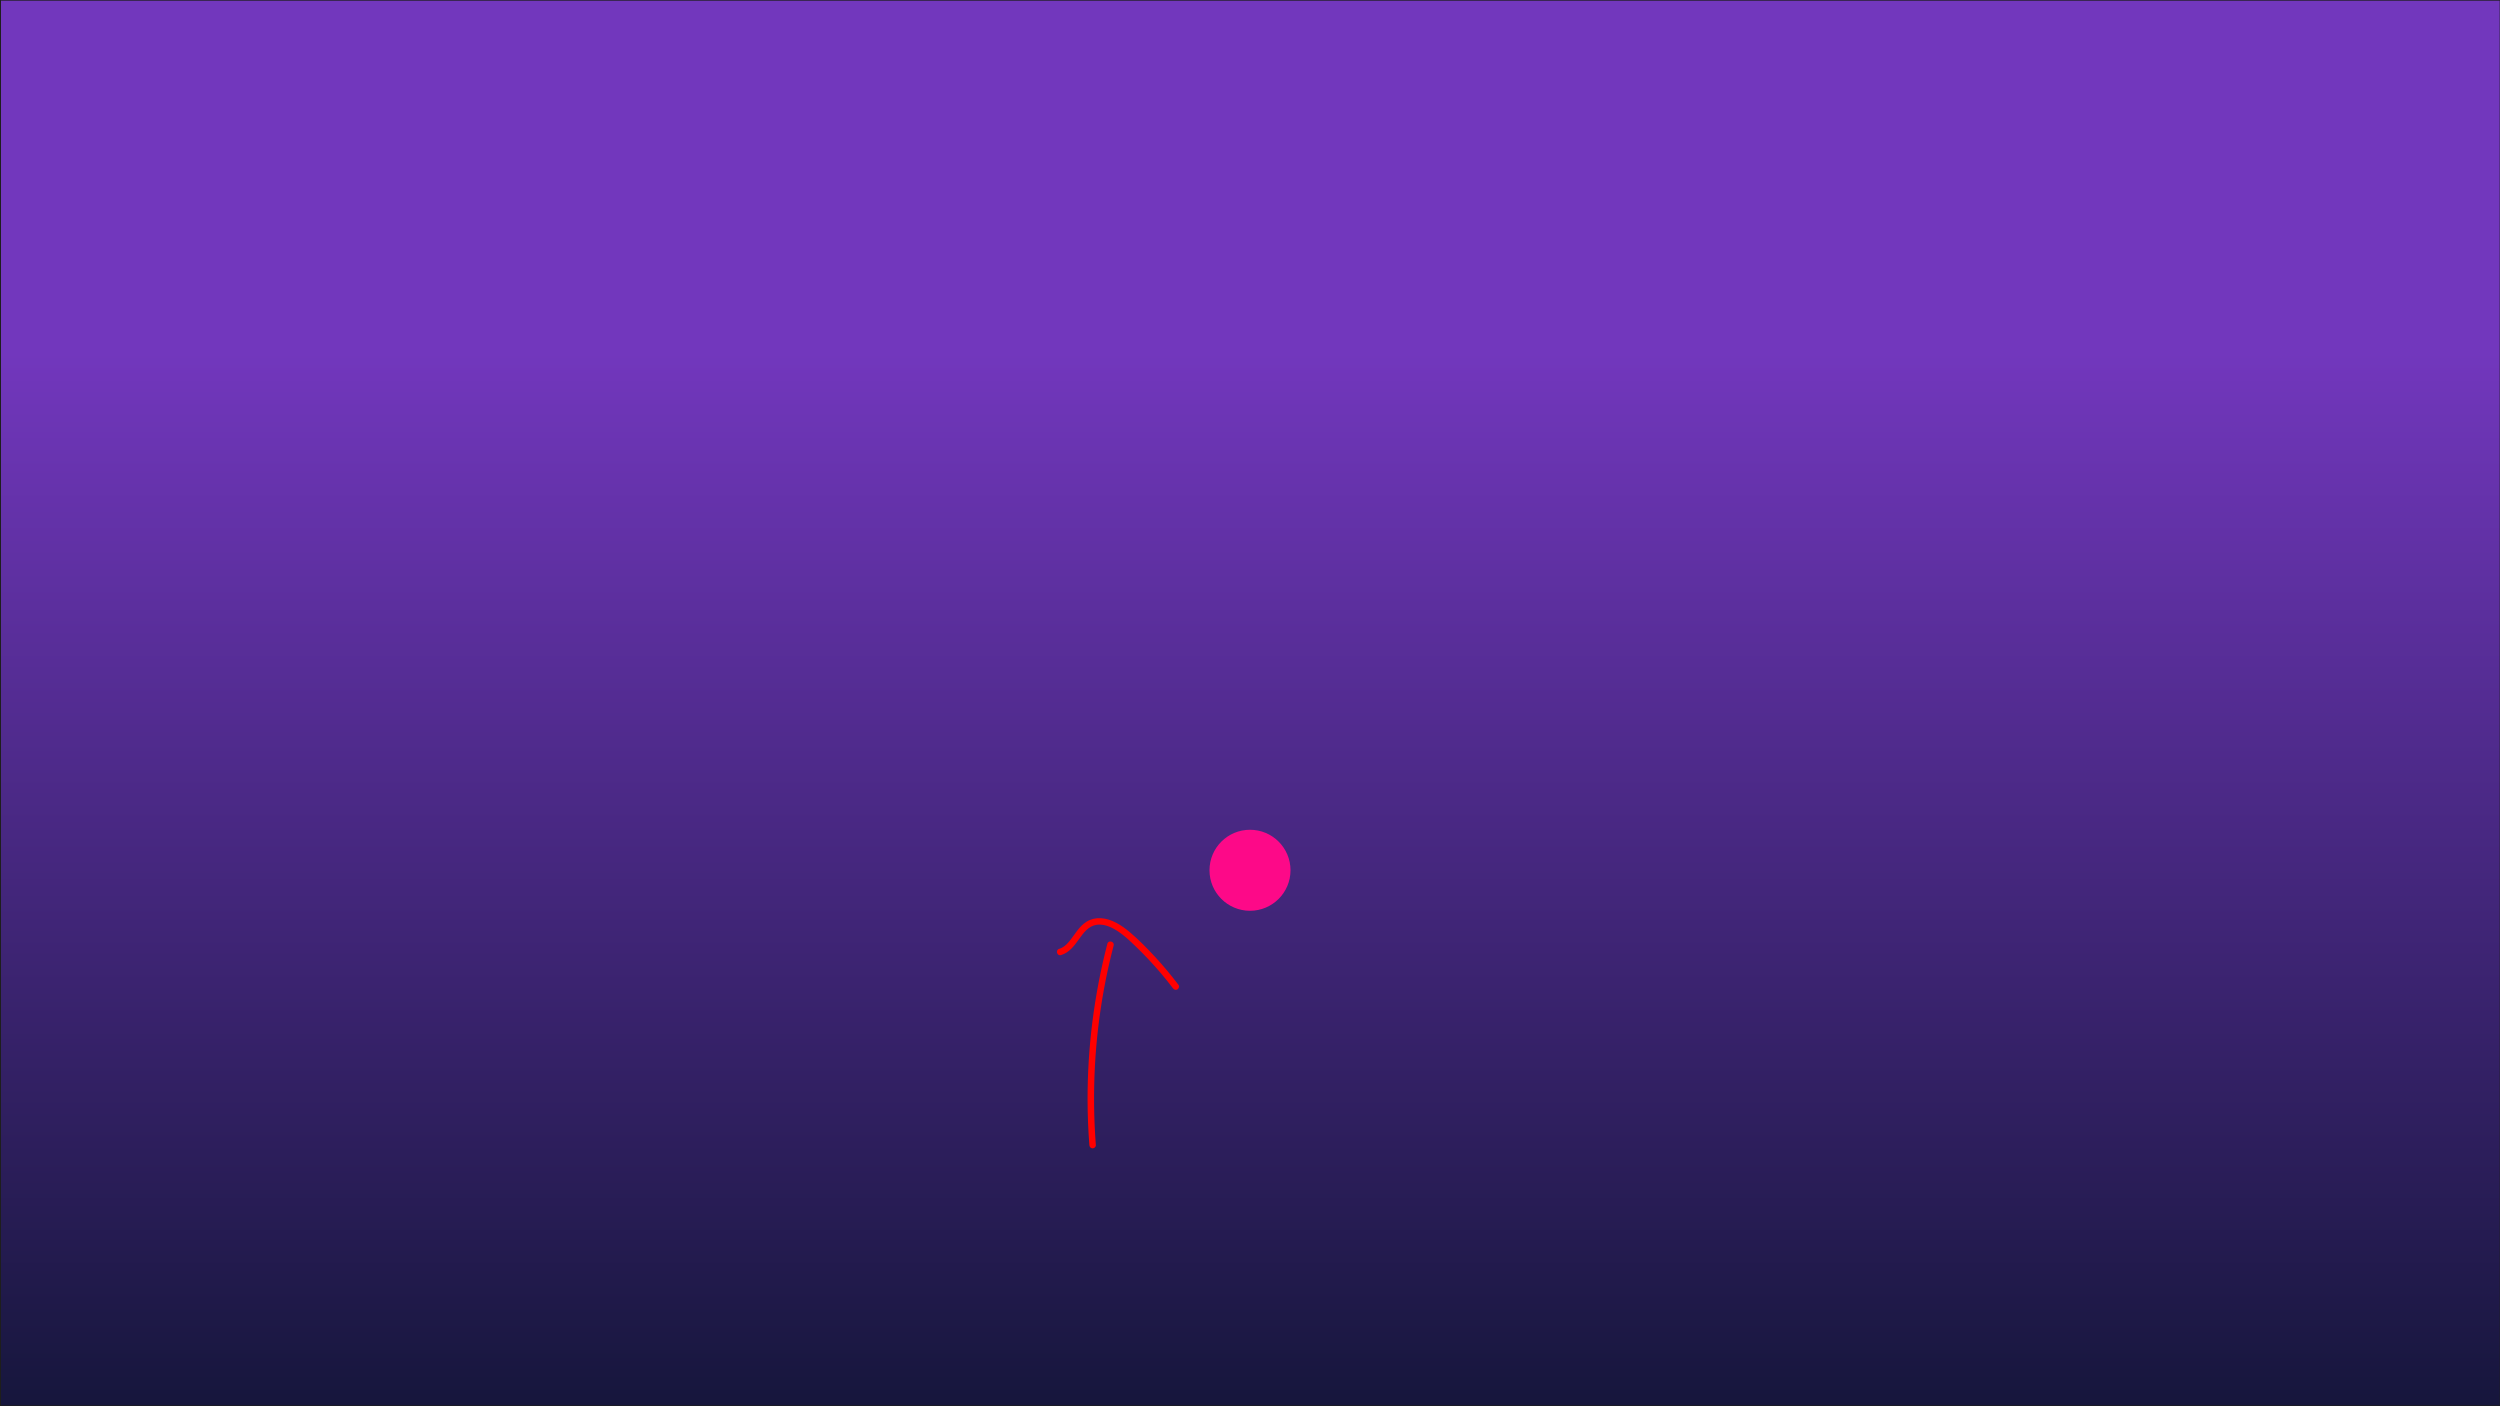 <?xml version="1.0" encoding="UTF-8"?>
<svg id="Frame_22" data-name="Frame 22" xmlns="http://www.w3.org/2000/svg" xmlns:xlink="http://www.w3.org/1999/xlink" viewBox="0 0 1920 1080">
  <defs>
    <style>
      .cls-1 {
        fill: #fd0988;
      }

      .cls-2 {
        fill: red;
      }

      .cls-3 {
        fill: url(#Dégradé_sans_nom_16);
        stroke: #1d1d1b;
        stroke-miterlimit: 10;
      }
    </style>
    <linearGradient id="Dégradé_sans_nom_16" data-name="Dégradé sans nom 16" x1="960.25" y1="1079.81" x2="960.25" y2="270.6" gradientUnits="userSpaceOnUse">
      <stop offset="0" stop-color="#16163c"/>
      <stop offset="1" stop-color="#7237bd"/>
    </linearGradient>
  </defs>
  <rect class="cls-3" x=".25" y="0" width="1920" height="1079.81"/>
  <circle class="cls-1" cx="960" cy="668.37" r="31.11"/>
  <path class="cls-2" d="M841.61,879.45c-1.53-20.07-1.78-40.24-.73-60.34,1.05-20.04,3.39-40.01,7.02-59.75,2.05-11.16,4.51-22.24,7.37-33.21,.81-3.12-4.01-4.45-4.82-1.33-5.12,19.71-8.94,39.73-11.49,59.92-2.53,20.05-3.77,40.26-3.71,60.47,.04,11.42,.5,22.84,1.37,34.23,.1,1.35,1.08,2.5,2.5,2.5,1.27,0,2.6-1.15,2.5-2.5h0Z"/>
  <path class="cls-2" d="M814.82,733.51c6.29-1.82,10.18-7.09,13.8-12.17,3.48-4.87,7.2-10.12,13.55-11.09,7.3-1.11,14.67,3.45,20.16,7.73,3.37,2.63,6.48,5.61,9.56,8.57,3.25,3.11,6.42,6.3,9.51,9.57,6.88,7.26,13.37,14.89,19.42,22.86,.81,1.07,2.16,1.64,3.42,.9,1.06-.62,1.72-2.34,.9-3.42-5.66-7.46-11.65-14.66-18.01-21.54-6.15-6.64-12.56-13.22-19.5-19.05-6.28-5.27-13.82-10.21-22.24-10.72-3.84-.23-7.78,.73-11.04,2.79-2.8,1.78-5.04,4.2-7.05,6.81-2.14,2.76-4.05,5.78-6.26,8.41-2.14,2.54-4.47,4.64-7.55,5.53-3.09,.89-1.77,5.72,1.33,4.82h0Z"/>
</svg>